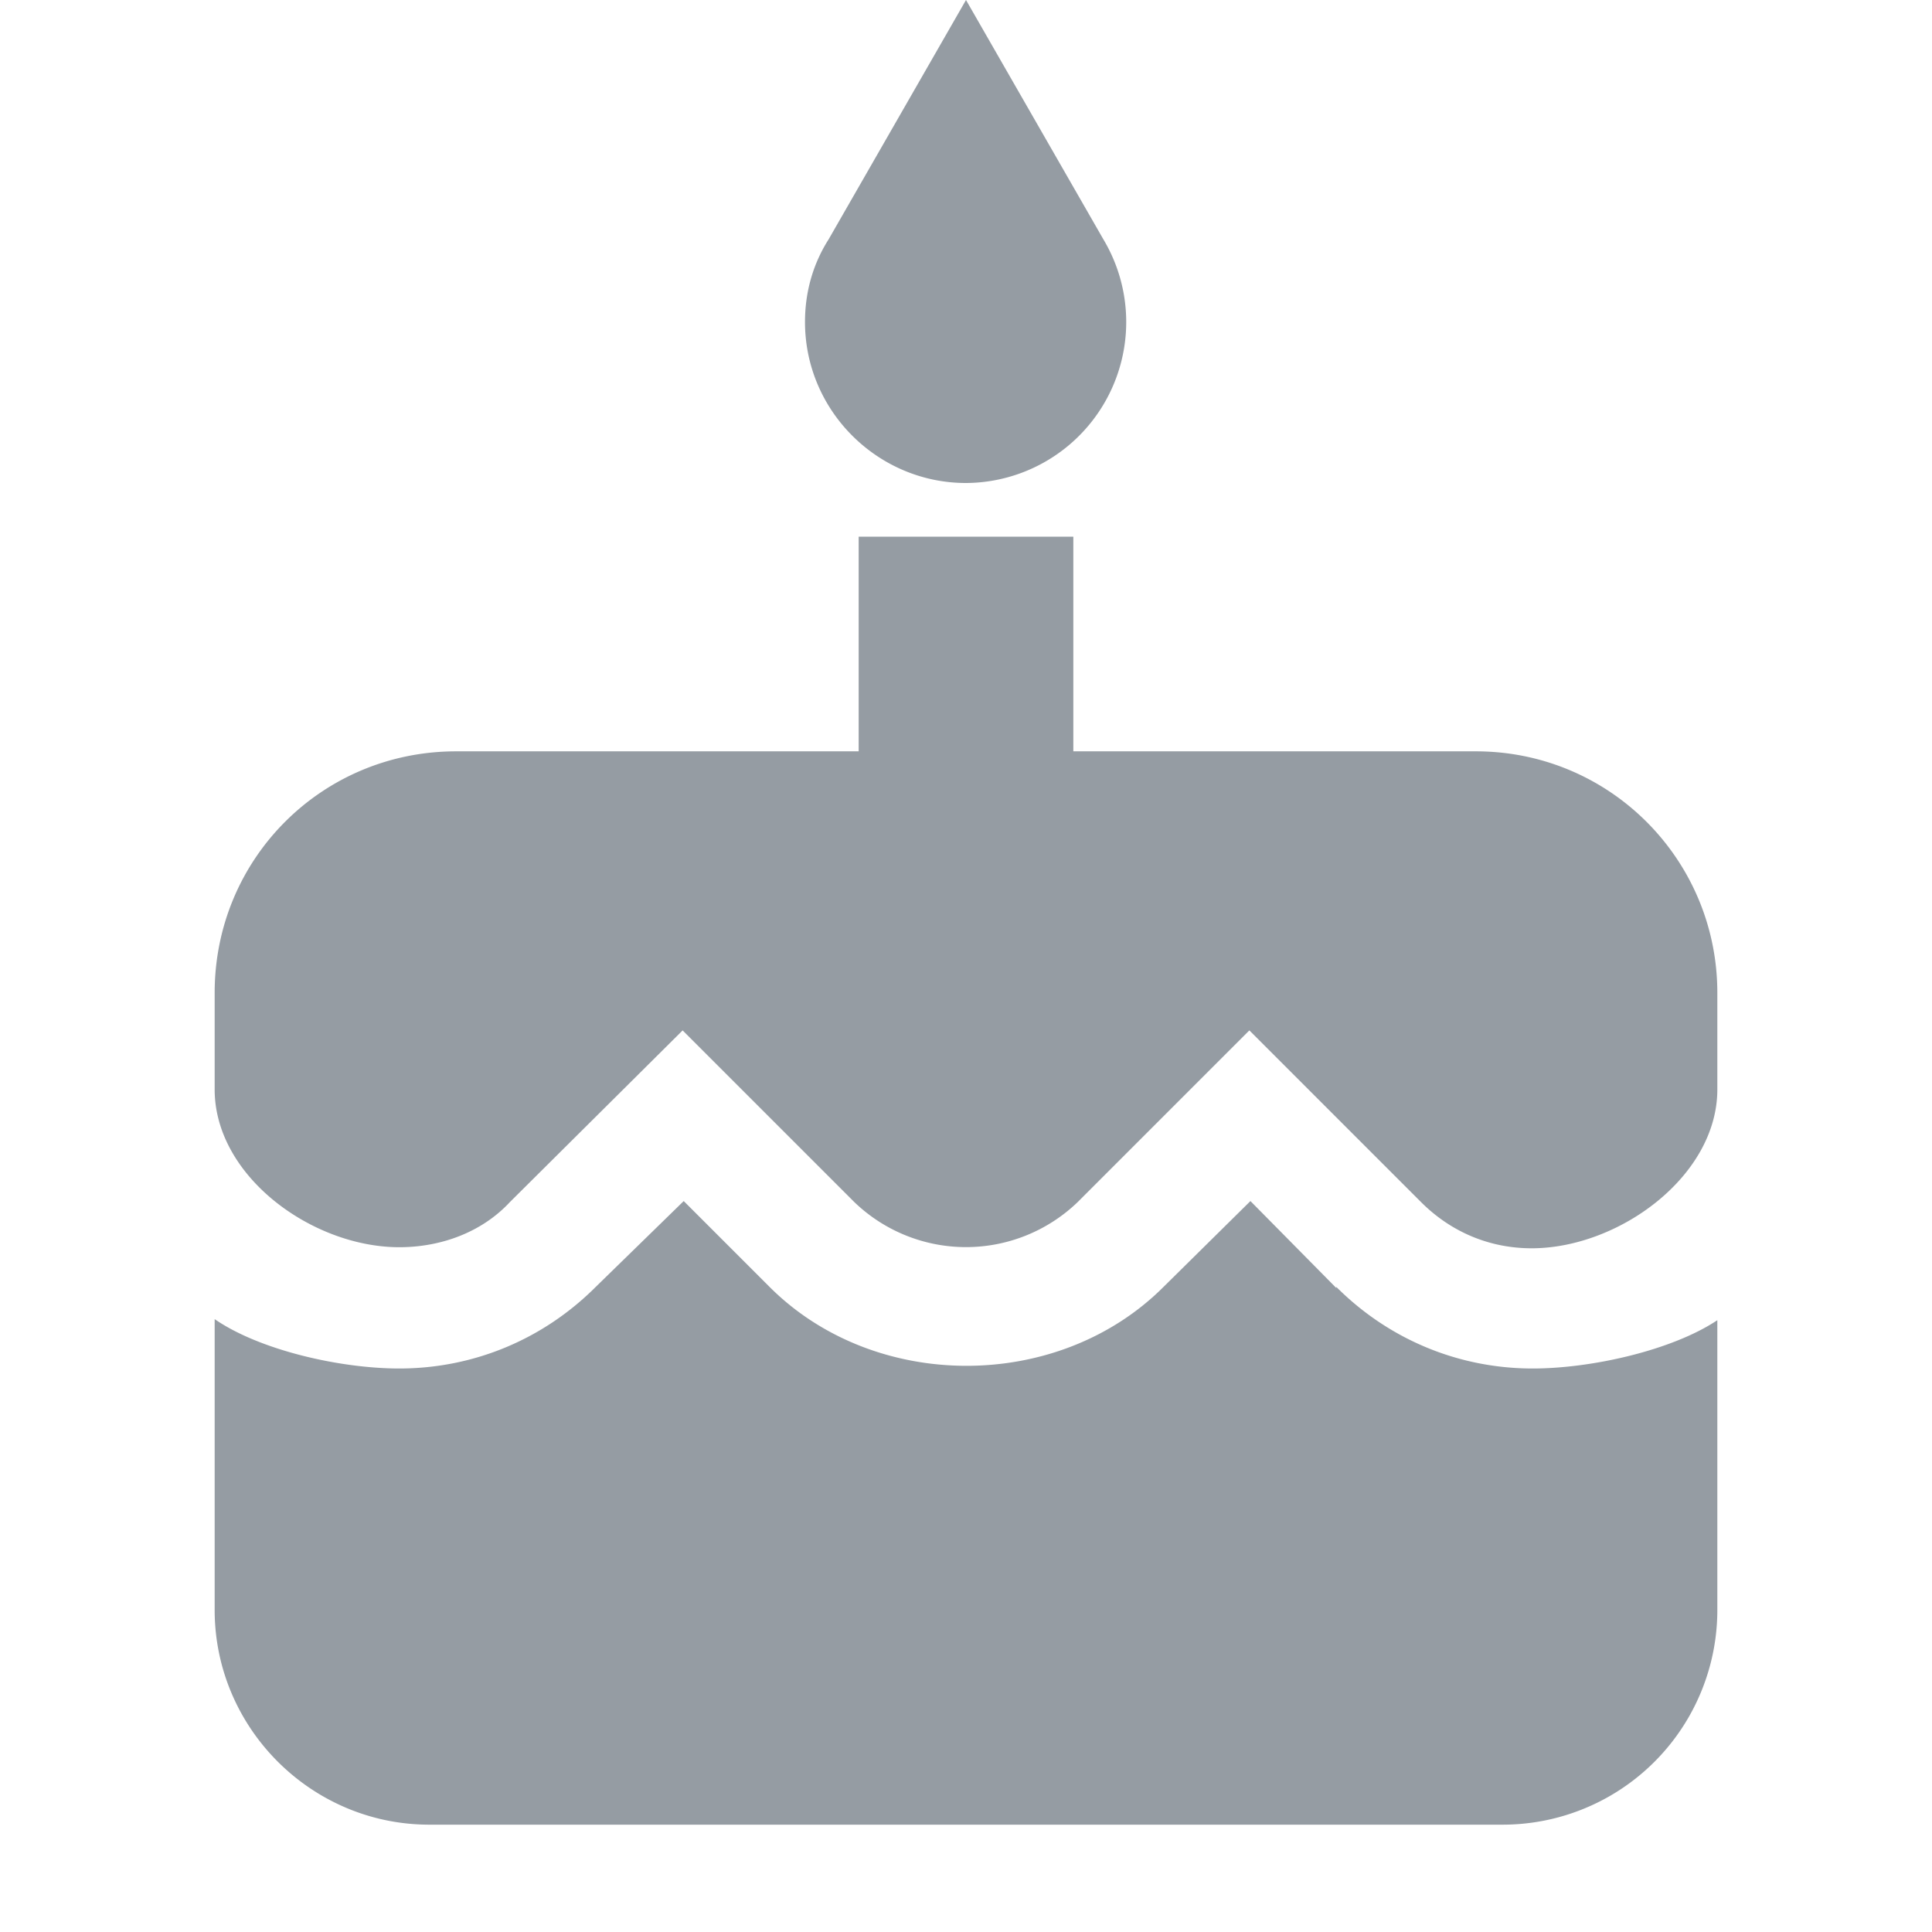 <svg aria-hidden="true" width="19" height="19" viewBox="0 0 18 18"><path fill='#959ca3' d="M9 4.5a1.5 1.5 0 0 0 1.28-2.27L9 0 7.72 2.23c-.14.22-.22.48-.22.77 0 .83.68 1.5 1.5 1.5Zm3.45 7.5-.8-.81-.81.8c-.98.98-2.69.98-3.67 0l-.8-.8-.82.8c-.49.49-1.14.76-1.83.76-.55 0-1.3-.17-1.72-.46V15c0 1.1.9 2 2 2h10a2 2 0 0 0 2-2v-2.7c-.42.28-1.17.45-1.72.45-.69 0-1.34-.27-1.83-.76Zm1.3-5H10V5H8v2H4.25C3 7 2 8 2 9.25v.9c0 .81.91 1.47 1.72 1.47.39 0 .77-.14 1.03-.42l1.61-1.6 1.6 1.6a1.5 1.5 0 0 0 2.08 0l1.6-1.6 1.6 1.6c.28.28.64.43 1.03.43.81 0 1.73-.67 1.73-1.48v-.9C16 8.01 15 7 13.75 7Z"></path></svg>